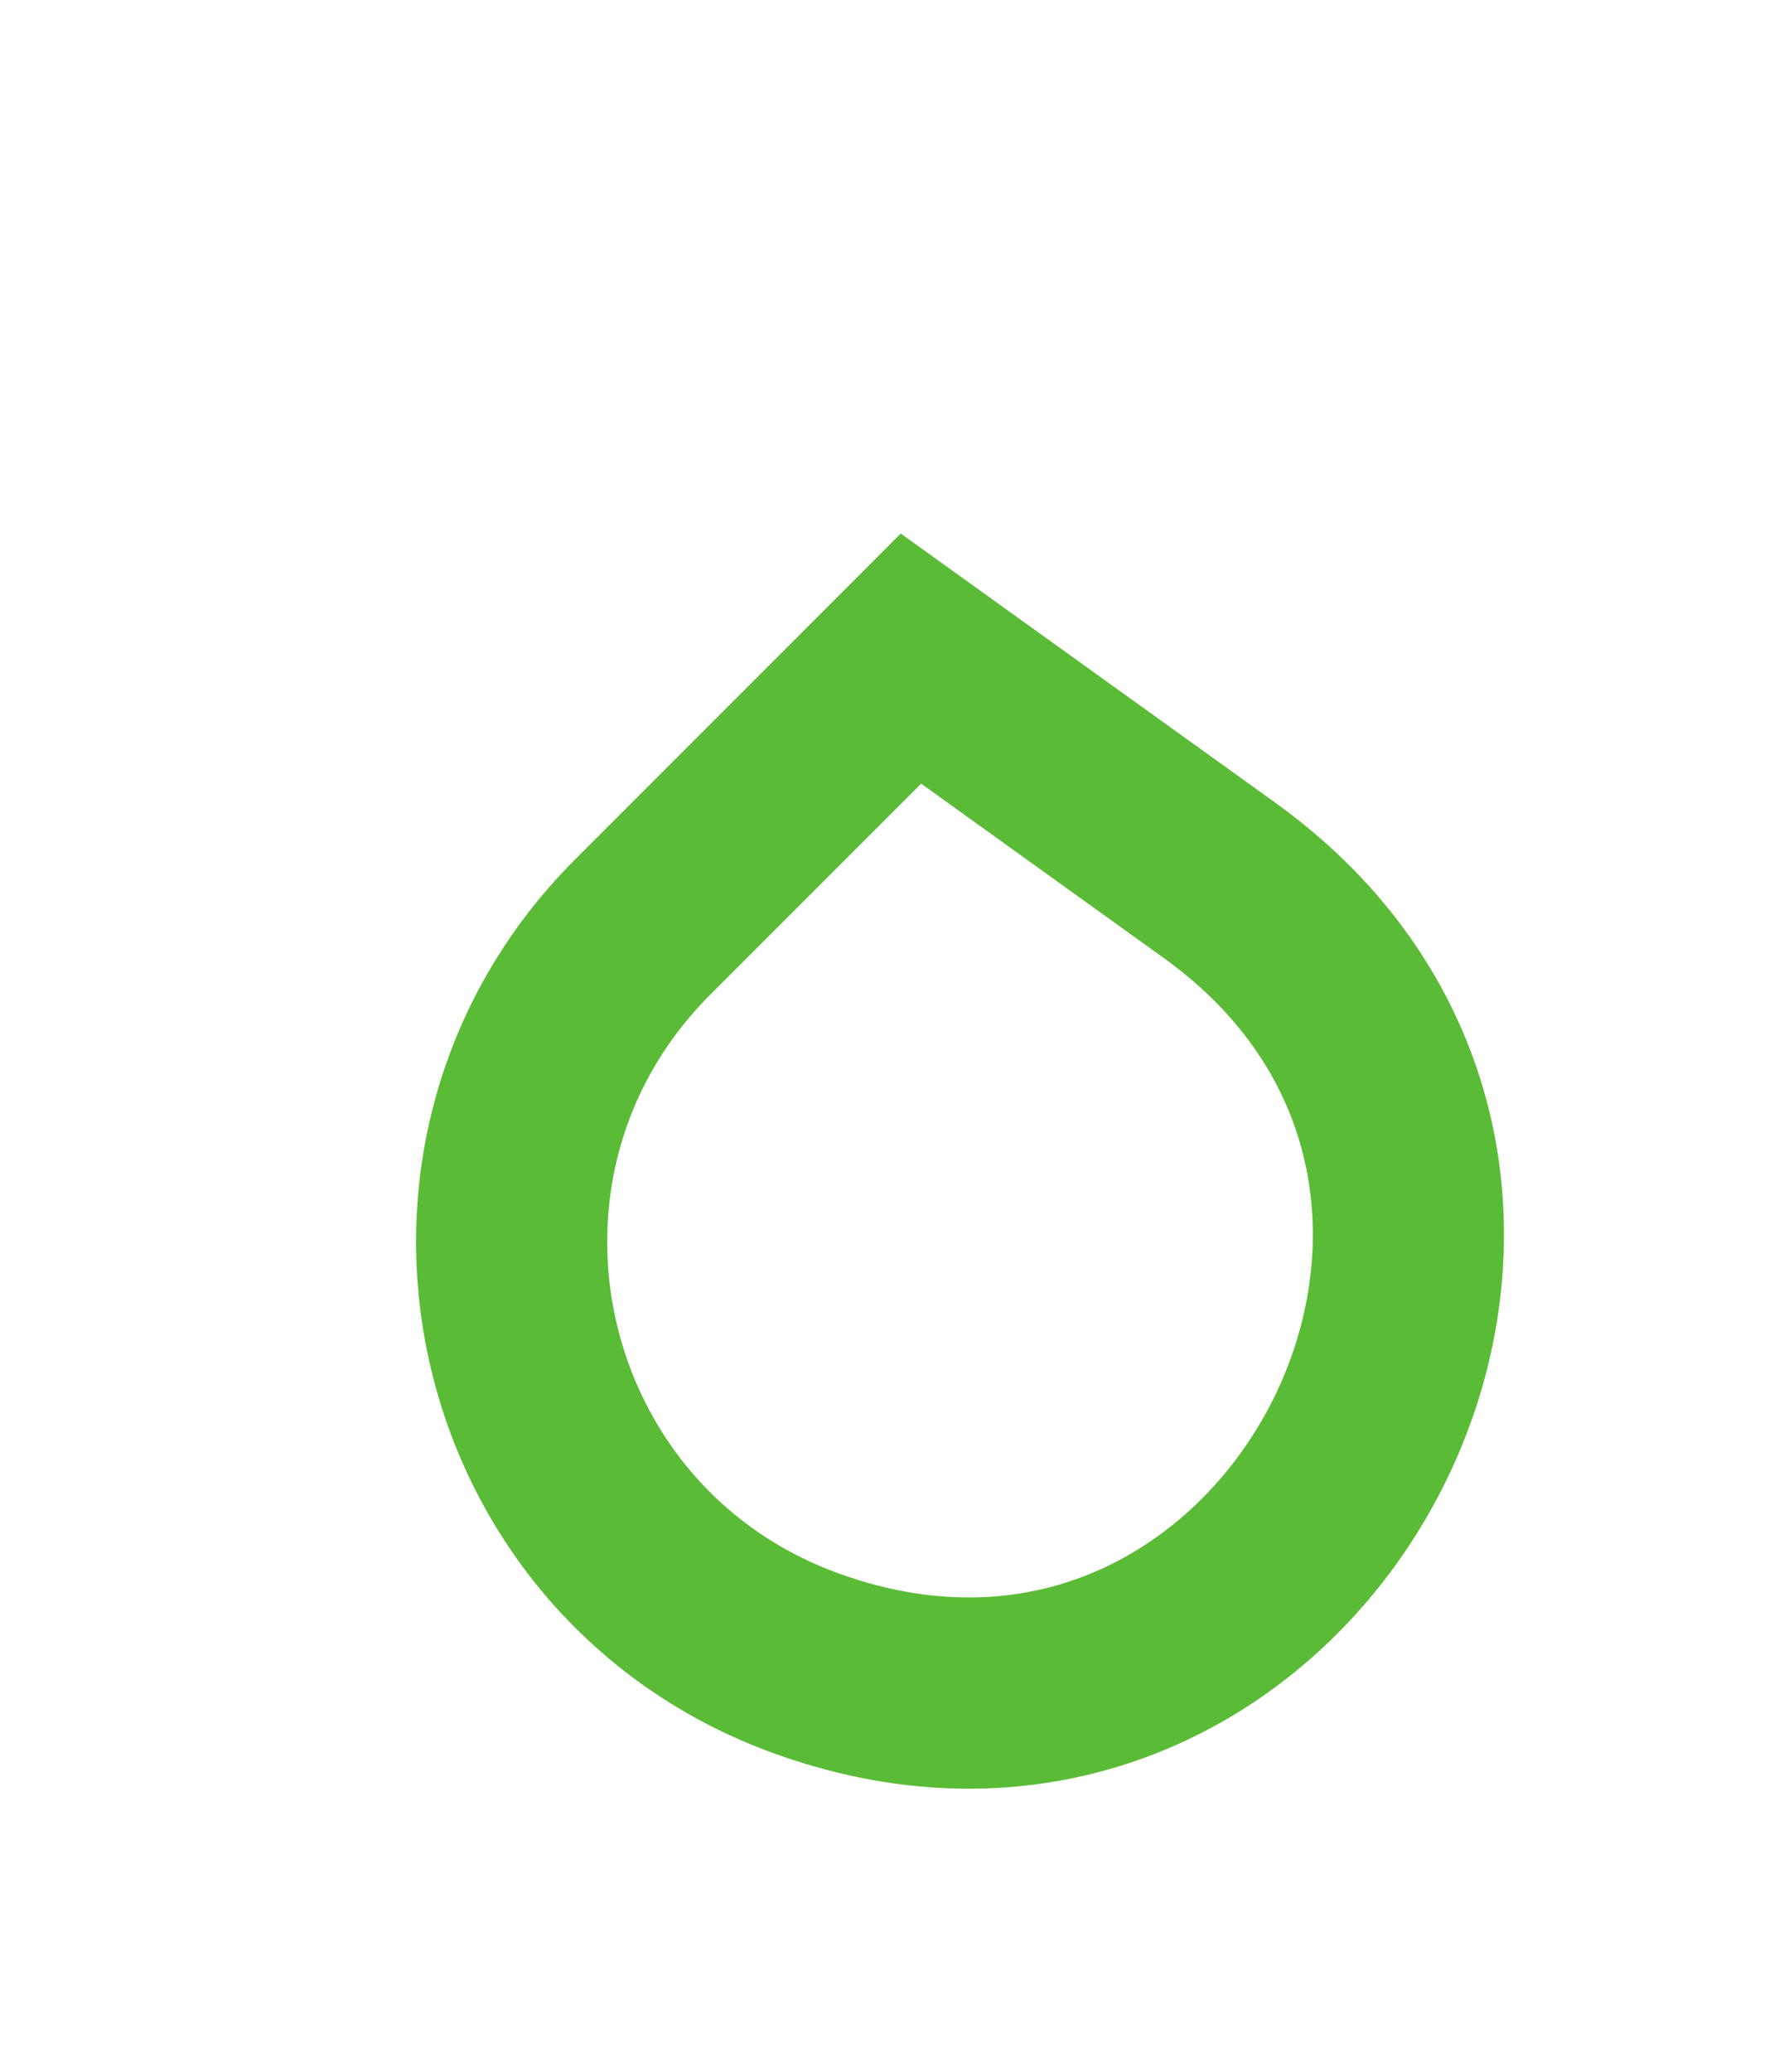 <svg width="56" height="65" viewBox="0 0 56 65" fill="none" xmlns="http://www.w3.org/2000/svg">
<g id="Vector 1" filter="url(#filter0_f_13_25)">
<path d="M30.665 22.149L28.595 20.662L26.794 22.464L20.173 29.085C12.9 36.357 15.67 48.724 25.349 52.2C40.656 57.697 51.48 37.099 38.27 27.611L30.665 22.149Z" stroke="#5ABC36" stroke-width="6"/>
</g>
<defs>
<filter id="filter0_f_13_25" x="0.25" y="0.563" width="54.981" height="63.574" filterUnits="userSpaceOnUse" color-interpolation-filters="sRGB">
<feFlood flood-opacity="0" result="BackgroundImageFix"/>
<feBlend mode="normal" in="SourceGraphic" in2="BackgroundImageFix" result="shape"/>
<feGaussianBlur stdDeviation="4" result="effect1_foregroundBlur_13_25"/>
</filter>
</defs>
</svg>
